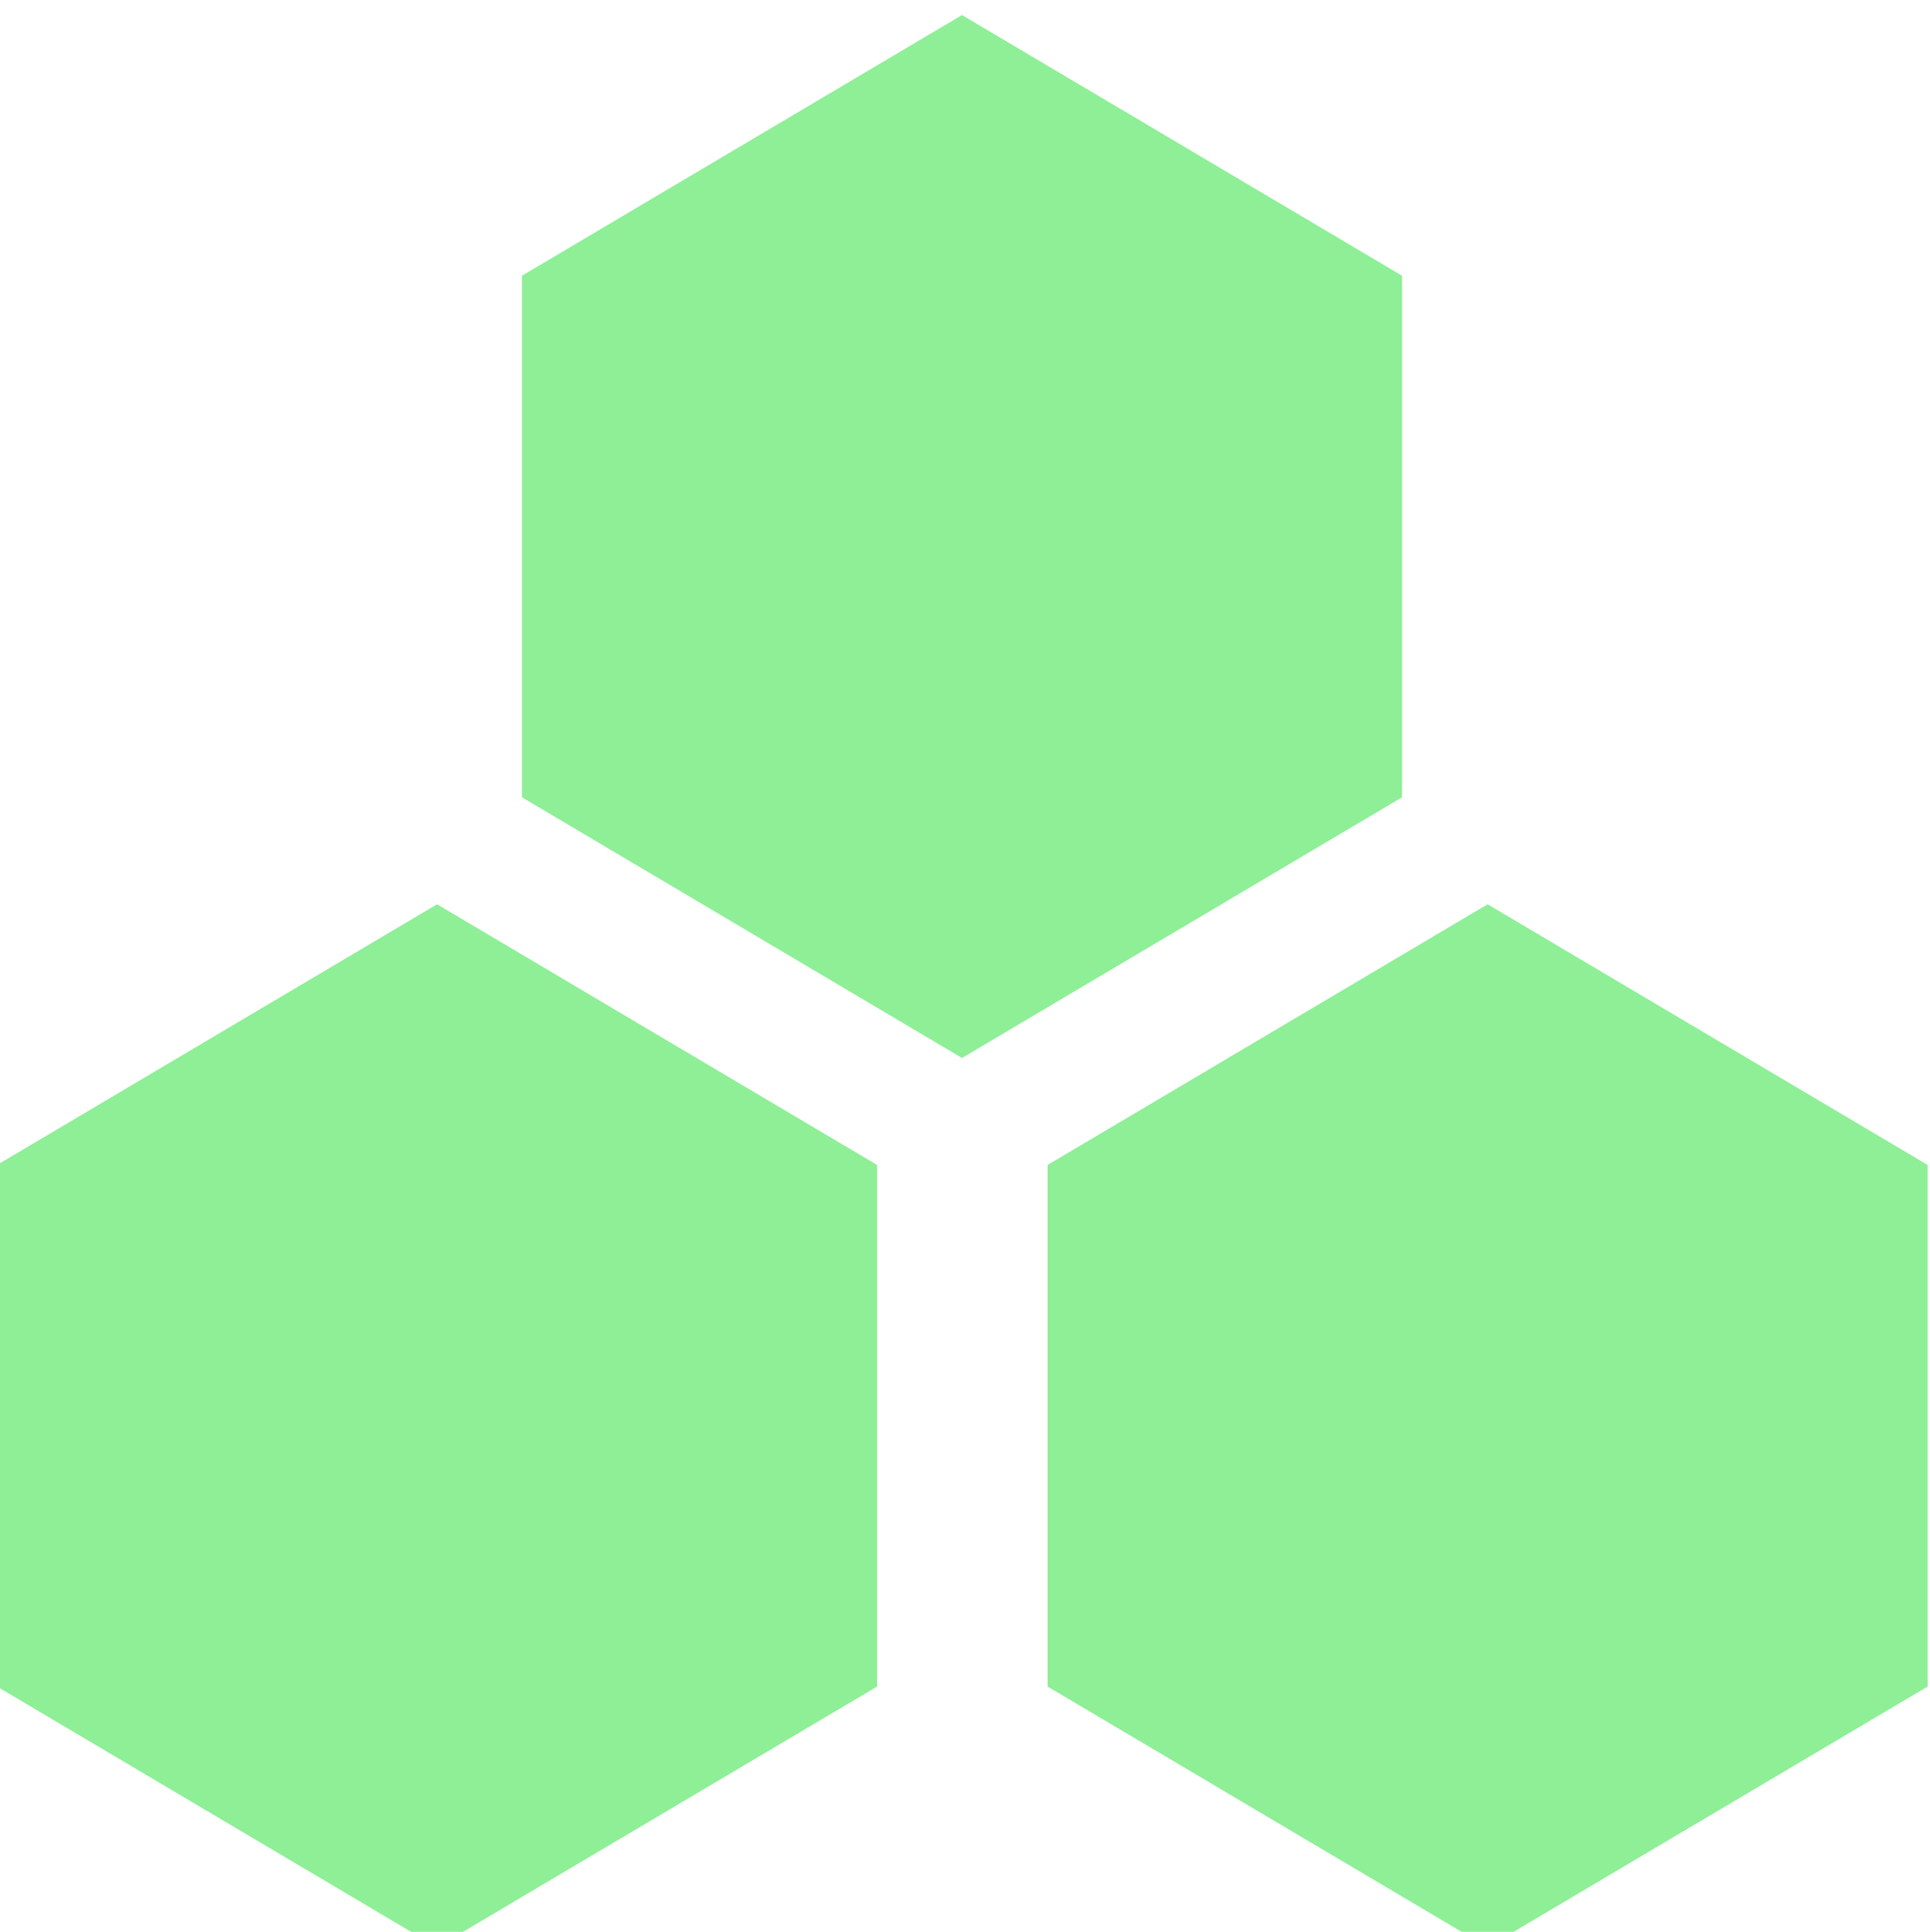 <?xml version="1.0" encoding="UTF-8" standalone="no"?>
<!-- Created with Inkscape (http://www.inkscape.org/) -->

<svg
   width="2.82mm"
   height="2.822mm"
   viewBox="0 0 2.82 2.822"
   version="1.1"
   id="svg1"
   xml:space="preserve"
   inkscape:version="1.3.2 (091e20e, 2023-11-25, custom)"
   sodipodi:docname="GodotIcons.svg"
   xmlns:inkscape="http://www.inkscape.org/namespaces/inkscape"
   xmlns:sodipodi="http://sodipodi.sourceforge.net/DTD/sodipodi-0.dtd"
   xmlns="http://www.w3.org/2000/svg"
   xmlns:svg="http://www.w3.org/2000/svg"><sodipodi:namedview
     id="namedview1"
     pagecolor="#ffffff"
     bordercolor="#cccccc"
     borderopacity="1"
     inkscape:showpageshadow="0"
     inkscape:pageopacity="1"
     inkscape:pagecheckerboard="0"
     inkscape:deskcolor="#d1d1d1"
     inkscape:document-units="mm"
     inkscape:zoom="44.300337"
     inkscape:cx="387.751"
     inkscape:cy="340.21186"
     inkscape:window-width="1920"
     inkscape:window-height="991"
     inkscape:window-x="1911"
     inkscape:window-y="-9"
     inkscape:window-maximized="1"
     inkscape:current-layer="layer1" /><defs
     id="defs1" /><g
     inkscape:label="Layer 1"
     inkscape:groupmode="layer"
     id="layer1"
     transform="translate(-99.62,-88.437)"><path
       sodipodi:type="star"
       style="fill:#8eef97;fill-opacity:1;stroke:none;stroke-width:0.931;stroke-linecap:round;stroke-linejoin:round;stroke-dasharray:none;stroke-opacity:1;paint-order:stroke markers fill"
       id="path3"
       inkscape:flatsided="true"
       sodipodi:sides="6"
       sodipodi:cx="107.88706"
       sodipodi:cy="90.065155"
       sodipodi:r1="1.3229166"
       sodipodi:r2="0.71707517"
       sodipodi:arg1="-0.52359878"
       sodipodi:arg2="0"
       inkscape:rounded="0"
       inkscape:randomized="0"
       d="m 109.033,89.404 0,1.323 -1.146,0.661 -1.146,-0.661 0,-1.323 1.146,-0.661 z"
       transform="matrix(0.561,0,0,0.576,39.734,38.642)"
       inkscape:export-filename="Hexagon.svg"
       inkscape:export-xdpi="96"
       inkscape:export-ydpi="96" /><path
       sodipodi:type="star"
       style="fill:#8eef97;fill-opacity:1;stroke:none;stroke-width:0.931;stroke-linecap:round;stroke-linejoin:round;stroke-dasharray:none;stroke-opacity:1;paint-order:stroke markers fill"
       id="path6"
       inkscape:flatsided="true"
       sodipodi:sides="6"
       sodipodi:cx="107.88706"
       sodipodi:cy="90.065155"
       sodipodi:r1="1.3229166"
       sodipodi:r2="0.71707517"
       sodipodi:arg1="-0.52359878"
       sodipodi:arg2="0"
       inkscape:rounded="0"
       inkscape:randomized="0"
       d="m 109.033,89.404 0,1.323 -1.146,0.661 -1.146,-0.661 0,-1.323 1.146,-0.661 z"
       transform="matrix(0.561,0,0,0.576,40.501,37.343)"
       inkscape:export-filename="Hexagon.svg"
       inkscape:export-xdpi="96"
       inkscape:export-ydpi="96" /><path
       sodipodi:type="star"
       style="fill:#8eef97;fill-opacity:1;stroke:none;stroke-width:0.931;stroke-linecap:round;stroke-linejoin:round;stroke-dasharray:none;stroke-opacity:1;paint-order:stroke markers fill"
       id="path7"
       inkscape:flatsided="true"
       sodipodi:sides="6"
       sodipodi:cx="107.88706"
       sodipodi:cy="90.065155"
       sodipodi:r1="1.3229166"
       sodipodi:r2="0.71707517"
       sodipodi:arg1="-0.52359878"
       sodipodi:arg2="0"
       inkscape:rounded="0"
       inkscape:randomized="0"
       d="m 109.033,89.404 0,1.323 -1.146,0.661 -1.146,-0.661 0,-1.323 1.146,-0.661 z"
       transform="matrix(0.561,0,0,0.576,41.269,38.642)"
       inkscape:export-filename="HexGrid.svg"
       inkscape:export-xdpi="96"
       inkscape:export-ydpi="96" /></g></svg>
